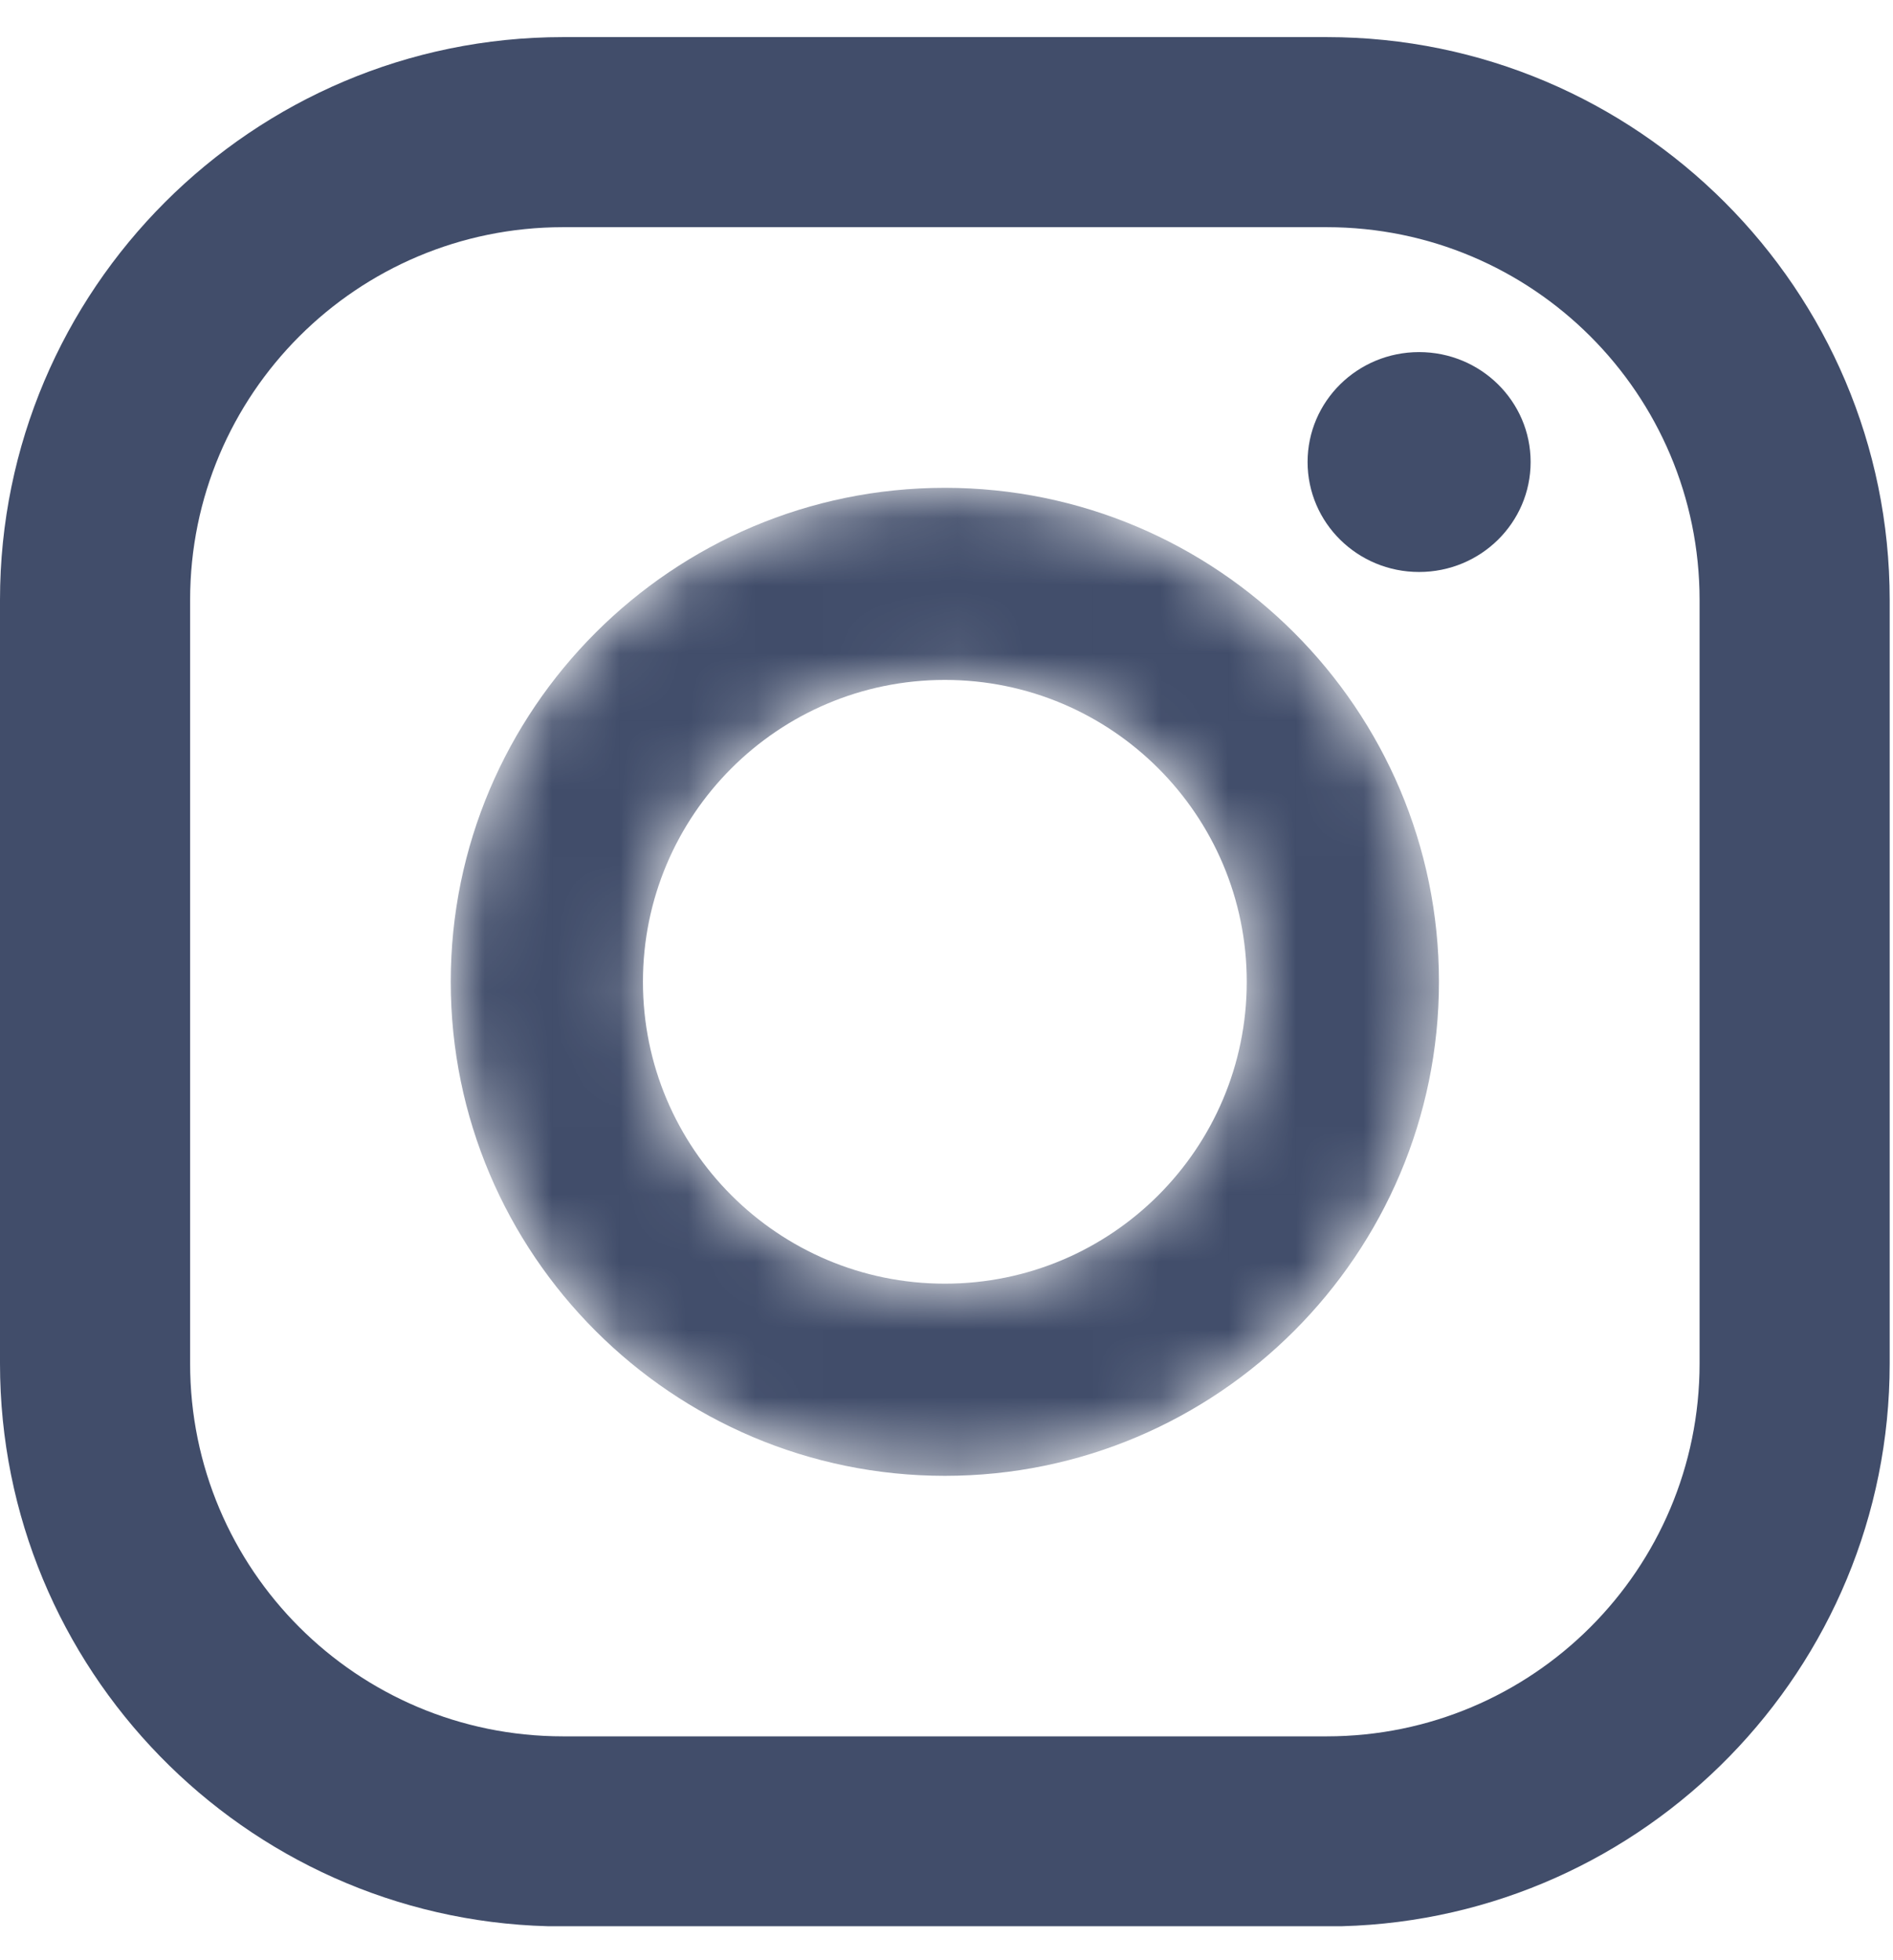 <?xml version="1.0" encoding="UTF-8"?>
<svg width="28px" height="29px" viewBox="0 0 28 29" version="1.1" xmlns="http://www.w3.org/2000/svg" xmlns:xlink="http://www.w3.org/1999/xlink">
    <!-- Generator: Sketch 51.3 (57544) - http://www.bohemiancoding.com/sketch -->
    <title>instagram</title>
    <desc>Created with Sketch.</desc>
    <defs>
        <path d="M27.951,8.376 L27.951,19.673 C27.951,24.189 24.338,27.876 19.851,27.997 L8.1,27.997 C3.613,27.876 0,24.189 0,19.673 L0,8.376 C0,3.784 3.735,0.049 8.327,0.049 L19.624,0.049 C24.216,0.049 27.951,3.784 27.951,8.376 Z M25.139,19.673 L25.139,8.376 C25.139,5.33 22.67,2.861 19.624,2.861 L8.327,2.861 C5.281,2.861 2.812,5.33 2.812,8.376 L2.812,19.673 C2.812,22.719 5.281,25.188 8.327,25.188 L19.624,25.188 C22.67,25.188 25.139,22.719 25.139,19.673 Z" id="path-1"></path>
        <path d="M7.309,11.824 C4.842,11.824 2.843,9.825 2.843,7.358 C2.843,4.892 4.842,2.892 7.309,2.892 C9.775,2.892 11.774,4.892 11.774,7.358 C11.774,9.824 9.775,11.824 7.309,11.824 Z M7.309,0.05 C3.279,0.05 0,3.328 0,7.358 C0,11.388 3.279,14.667 7.309,14.667 C11.339,14.667 14.617,11.388 14.617,7.358 C14.617,3.328 11.339,0.05 7.309,0.05 Z" id="path-3"></path>
    </defs>
    <g id="Symbols" stroke="none" stroke-width="1" fill="none" fill-rule="evenodd">
        <g id="ащщеук" transform="translate(-1392, -180)">
            <g id="Group-7">
                <g id="Group-22" transform="translate(1157, 177)">
                    <g id="Group-58" transform="translate(50, 0.5)">
                        <g id="instagram" transform="translate(185, 3)">
                            <g id="Group-3">
                                <mask id="mask-2" fill="white">
                                    <use xlink:href="#path-1"></use>
                                </mask>
                                <use id="Clip-2" fill="#414D6A" xlink:href="#path-1"></use>
                                <polygon id="Fill-1" mask="url(#mask-2)" points="0 27.997 27.951 27.997 27.951 0.049 0 0.049"></polygon>
                            </g>
                            <g id="Group-6" transform="translate(6.667, 6.667)">
                                <mask id="mask-4" fill="white">
                                    <use xlink:href="#path-3"></use>
                                </mask>
                                <g id="Clip-5"></g>
                                <path d="M7.309,11.824 C4.842,11.824 2.843,9.825 2.843,7.358 C2.843,4.892 4.842,2.892 7.309,2.892 C9.775,2.892 11.774,4.892 11.774,7.358 C11.774,9.824 9.775,11.824 7.309,11.824 Z M7.309,0.05 C3.279,0.05 0,3.328 0,7.358 C0,11.388 3.279,14.667 7.309,14.667 C11.339,14.667 14.617,11.388 14.617,7.358 C14.617,3.328 11.339,0.05 7.309,0.05 Z" id="Fill-4" fill="#414D6A" mask="url(#mask-4)"></path>
                            </g>
                            <g id="Group-9" transform="translate(19.333, 4.667)">
                                <path d="M1.657,0.042 C2.569,0.042 3.307,0.77 3.307,1.668 C3.307,2.567 2.569,3.295 1.657,3.295 C0.746,3.295 0.008,2.567 0.008,1.668 C0.008,0.77 0.746,0.042 1.657,0.042" id="Clip-8"></path>
                                <path d="M1.657,0.042 C2.569,0.042 3.307,0.77 3.307,1.668 C3.307,2.567 2.569,3.295 1.657,3.295 C0.746,3.295 0.008,2.567 0.008,1.668 C0.008,0.77 0.746,0.042 1.657,0.042" id="Fill-7" fill="#414D6A"></path>
                            </g>
                        </g>
                    </g>
                </g>
            </g>
        </g>
    </g>
</svg>